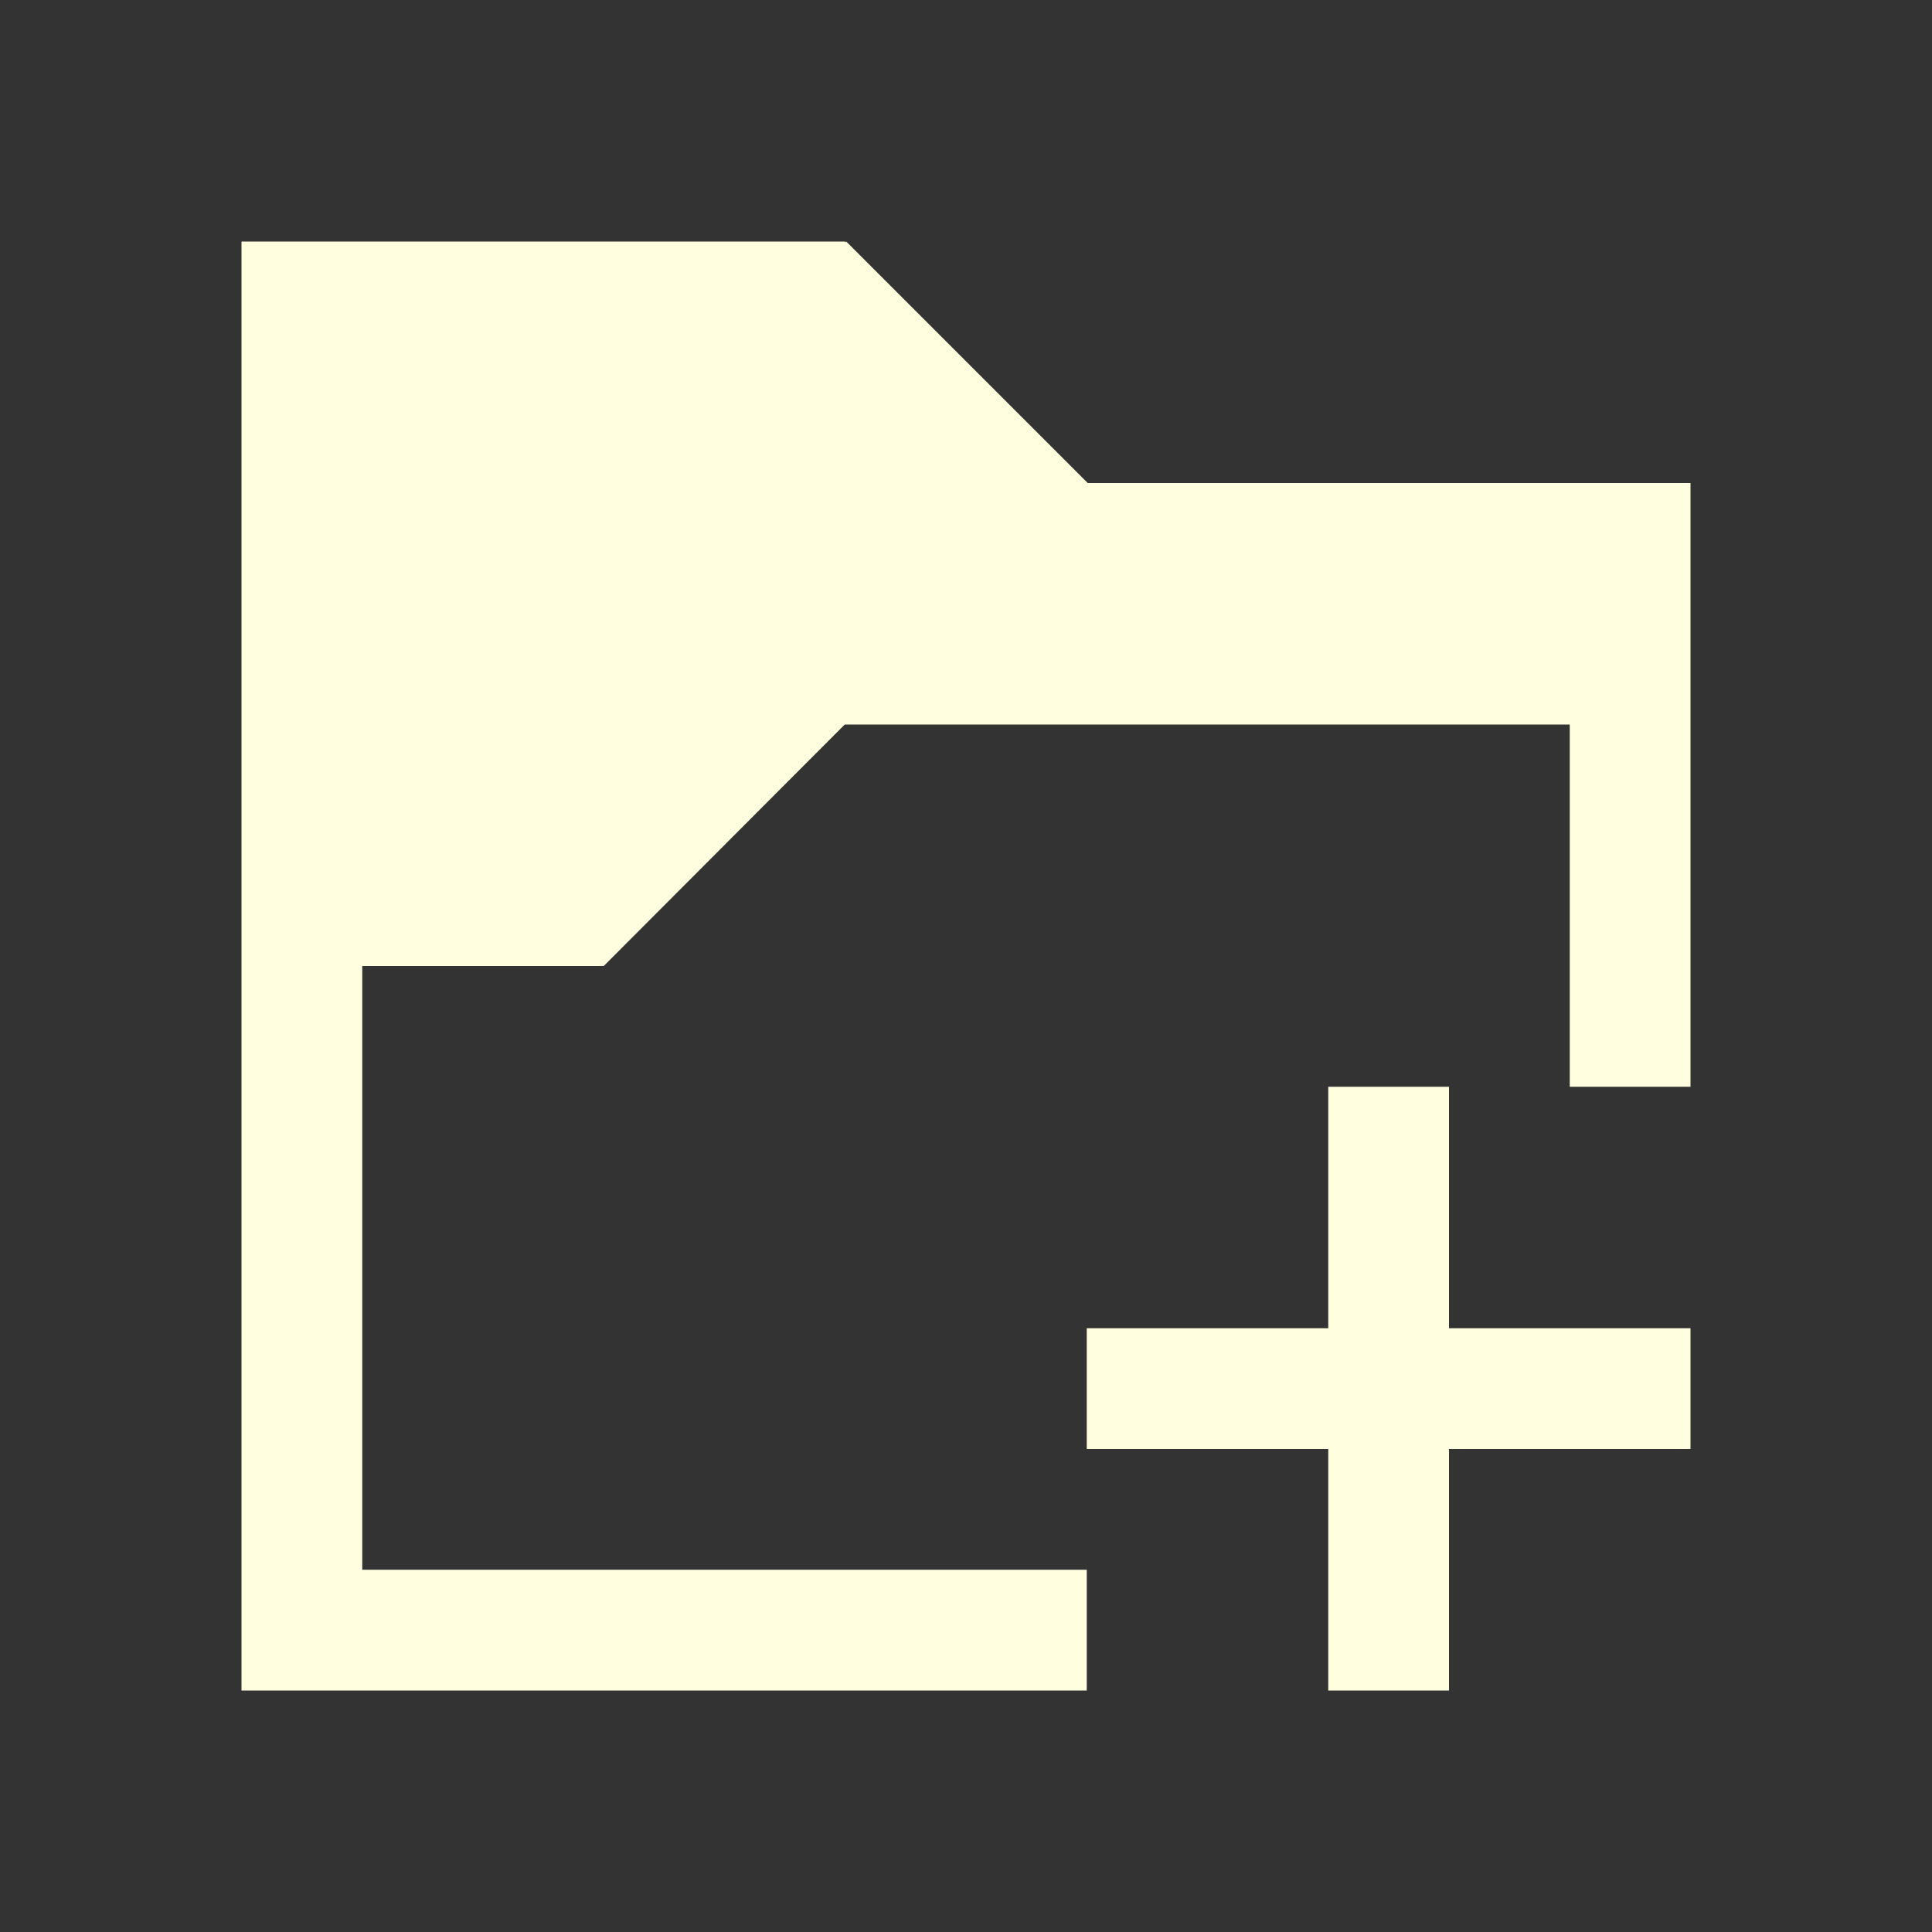 <svg xmlns="http://www.w3.org/2000/svg" width="16" height="16"><rect width="100%" height="100%" fill="#333333" stroke="none"/><path d="M2 2v12h7v-1H3V8h2l1.996-2H13v3h1V4H9.008l-2-2L7 2.008V2zm9 7v2H9v1h2v2h1v-2h2v-1h-2V9zm0 0" fill="#ffffdf"/></svg>